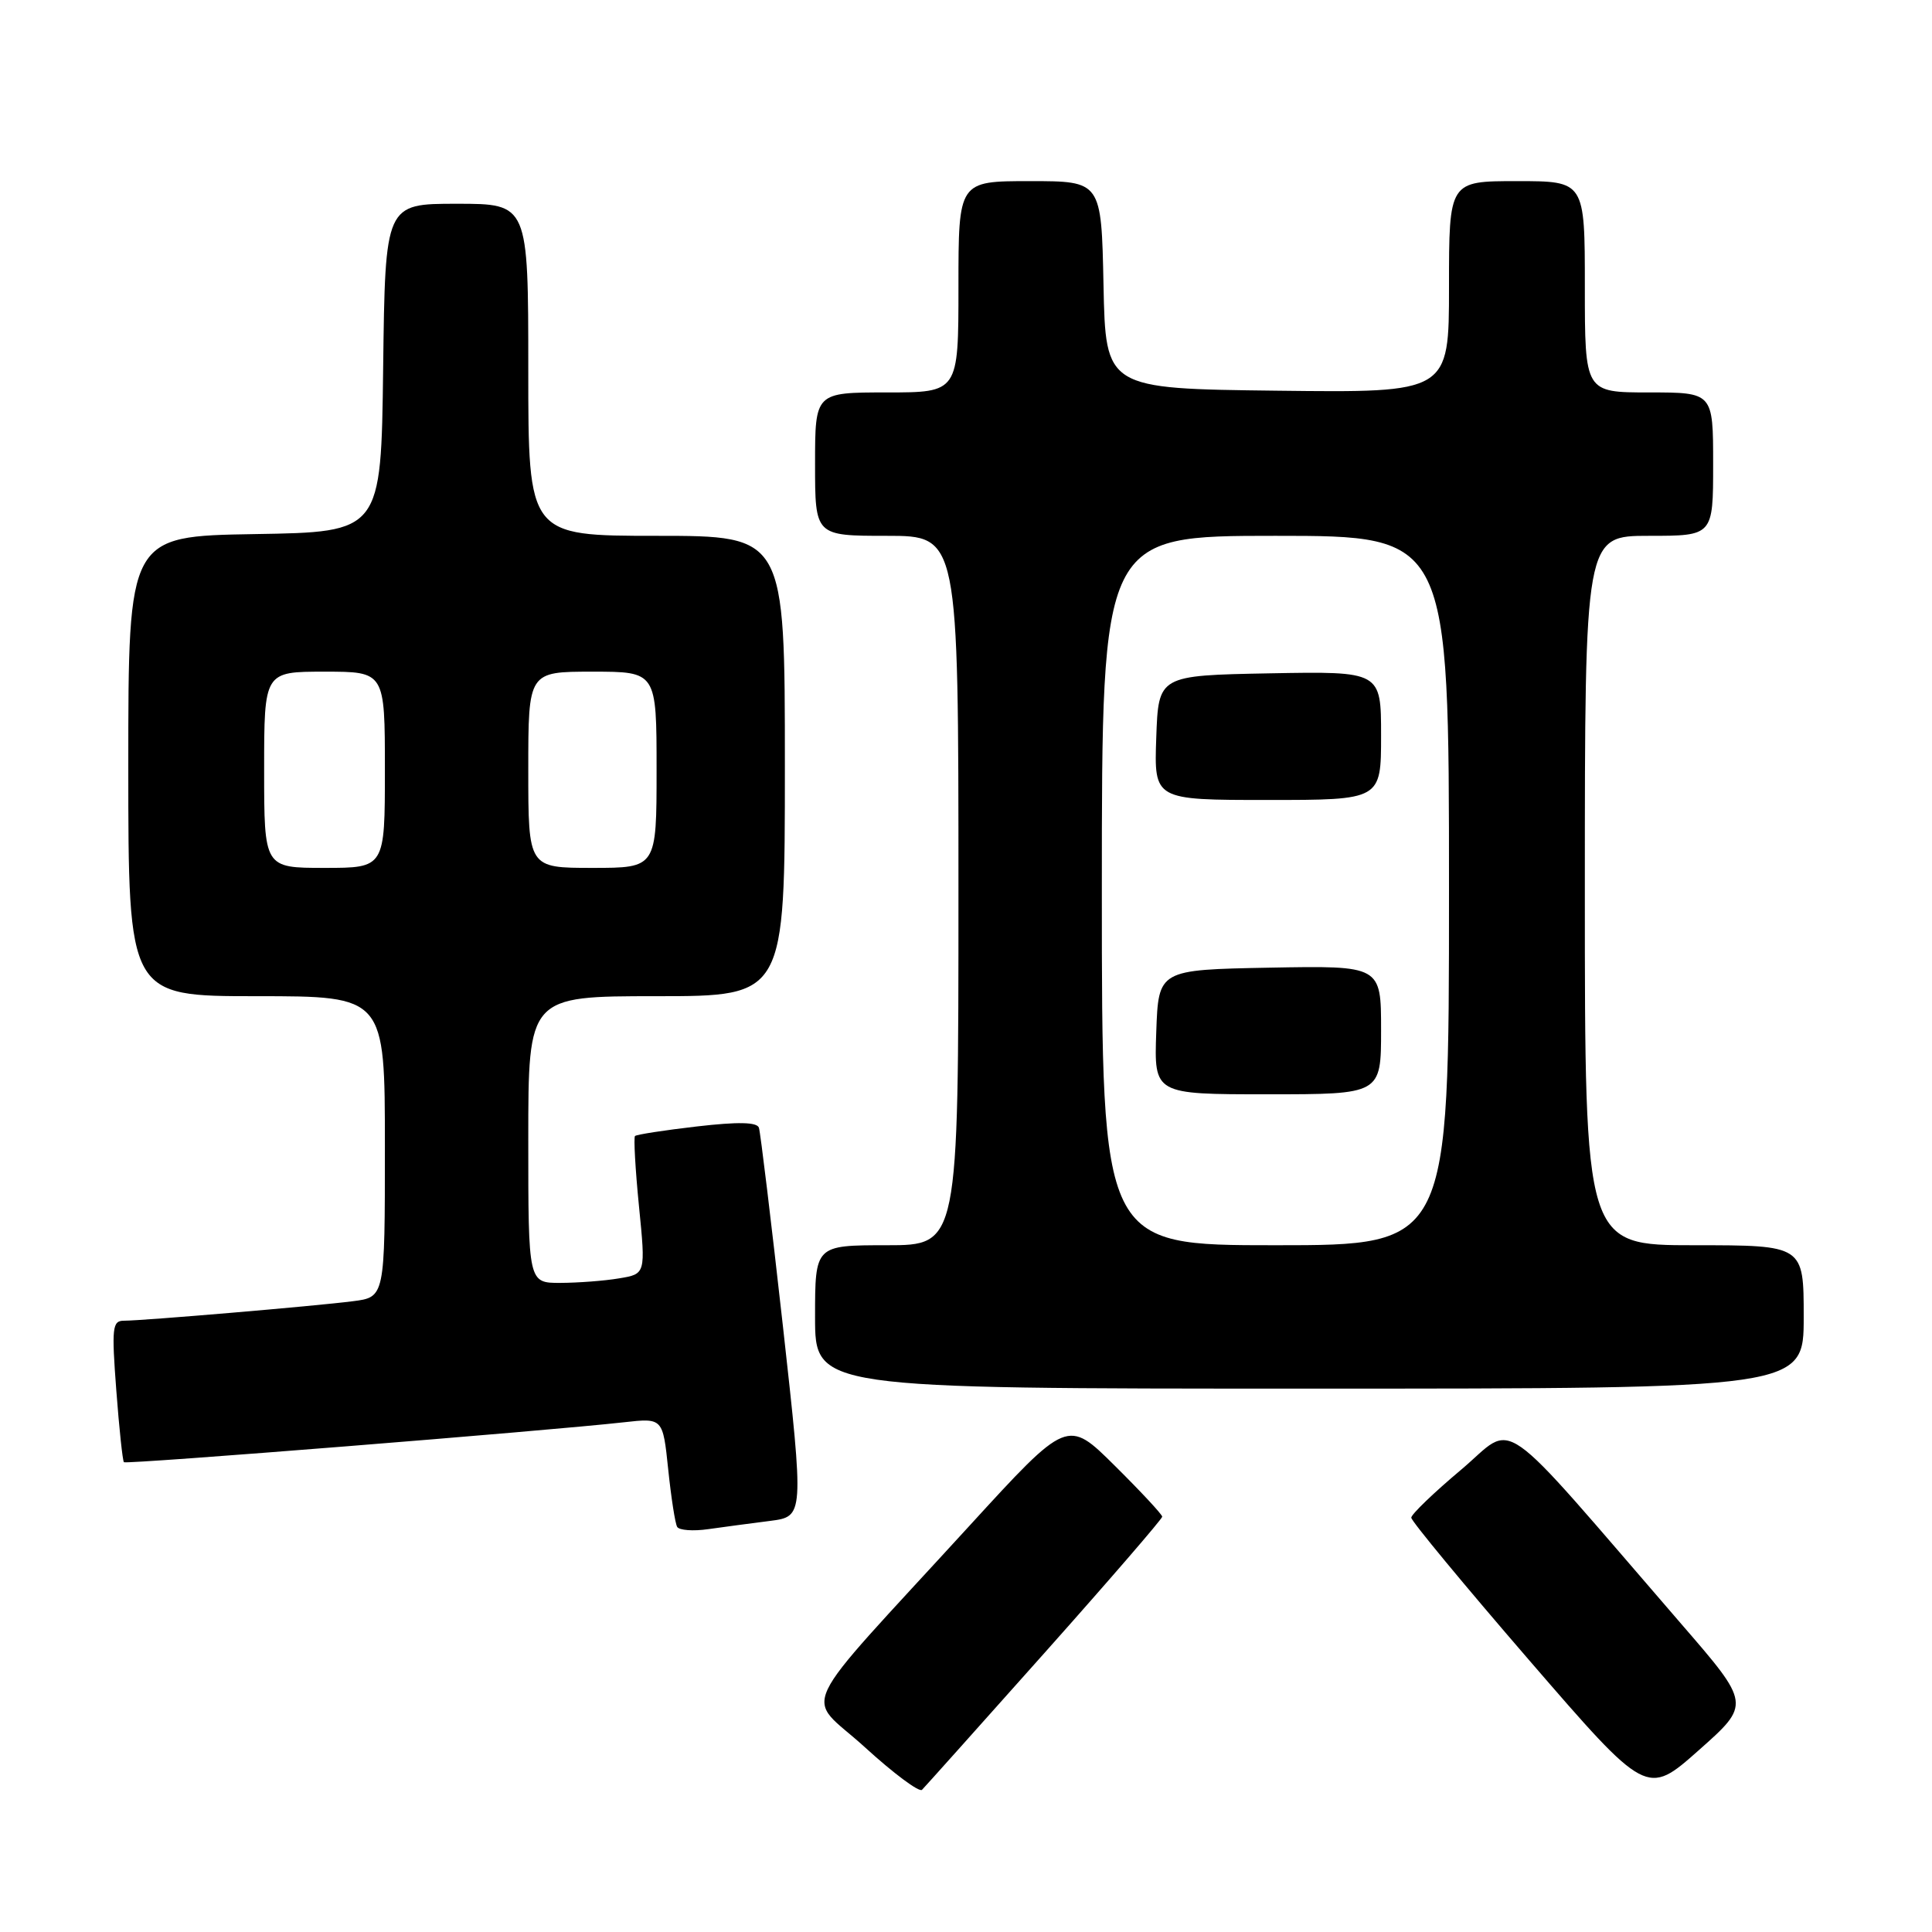 <?xml version="1.0" encoding="UTF-8" standalone="no"?>
<!DOCTYPE svg PUBLIC "-//W3C//DTD SVG 1.1//EN" "http://www.w3.org/Graphics/SVG/1.1/DTD/svg11.dtd" >
<svg xmlns="http://www.w3.org/2000/svg" xmlns:xlink="http://www.w3.org/1999/xlink" version="1.1" viewBox="0 0 256 256">
 <g >
 <path fill="currentColor"
d=" M 138.42 219.00 C 146.99 209.38 154.00 201.26 154.00 200.97 C 154.00 200.68 151.17 197.64 147.72 194.22 C 141.44 187.99 141.44 187.99 128.47 202.16 C 104.87 227.96 106.63 224.25 114.58 231.50 C 118.39 234.98 121.80 237.52 122.17 237.16 C 122.53 236.80 129.84 228.63 138.42 219.00 Z  M 222.76 215.16 C 197.75 186.24 201.01 188.52 193.60 194.75 C 189.97 197.80 187.00 200.66 187.00 201.10 C 187.00 201.54 194.02 210.03 202.60 219.96 C 218.21 238.02 218.21 238.02 225.09 231.92 C 231.98 225.81 231.98 225.81 222.76 215.16 Z  M 102.02 201.53 C 106.54 200.95 106.54 200.95 103.74 175.72 C 102.19 161.85 100.76 150.02 100.56 149.43 C 100.31 148.68 97.81 148.63 92.35 149.26 C 88.03 149.76 84.34 150.33 84.14 150.53 C 83.95 150.72 84.18 154.92 84.67 159.85 C 85.56 168.81 85.56 168.81 82.03 169.39 C 80.09 169.72 76.59 169.98 74.25 169.99 C 70.00 170.00 70.00 170.00 70.00 151.00 C 70.00 132.00 70.00 132.00 87.00 132.00 C 104.00 132.00 104.00 132.00 104.00 101.50 C 104.00 71.00 104.00 71.00 87.00 71.00 C 70.00 71.00 70.00 71.00 70.00 49.00 C 70.00 27.00 70.00 27.00 60.52 27.00 C 51.04 27.00 51.04 27.00 50.77 48.75 C 50.50 70.50 50.50 70.50 33.75 70.77 C 17.00 71.05 17.00 71.05 17.00 101.52 C 17.00 132.00 17.00 132.00 34.00 132.00 C 51.00 132.00 51.00 132.00 51.00 151.94 C 51.00 171.88 51.00 171.88 46.75 172.42 C 41.77 173.06 18.94 175.00 16.43 175.00 C 14.88 175.00 14.78 175.89 15.41 184.22 C 15.79 189.29 16.25 193.58 16.42 193.75 C 16.73 194.06 72.50 189.60 82.66 188.46 C 87.83 187.88 87.83 187.88 88.54 194.69 C 88.93 198.43 89.46 201.87 89.73 202.32 C 89.99 202.77 91.85 202.91 93.85 202.62 C 95.86 202.34 99.53 201.84 102.02 201.53 Z  M 239.00 174.50 C 239.00 165.00 239.00 165.00 224.50 165.00 C 210.00 165.00 210.00 165.00 210.00 118.00 C 210.00 71.00 210.00 71.00 218.50 71.00 C 227.00 71.00 227.00 71.00 227.00 61.50 C 227.00 52.00 227.00 52.00 218.50 52.00 C 210.00 52.00 210.00 52.00 210.00 38.00 C 210.00 24.00 210.00 24.00 201.00 24.00 C 192.00 24.00 192.00 24.00 192.00 38.02 C 192.00 52.04 192.00 52.04 169.25 51.77 C 146.50 51.50 146.50 51.50 146.22 37.75 C 145.94 24.00 145.94 24.00 136.47 24.00 C 127.00 24.00 127.00 24.00 127.00 38.00 C 127.00 52.00 127.00 52.00 117.50 52.00 C 108.00 52.00 108.00 52.00 108.00 61.50 C 108.00 71.00 108.00 71.00 117.50 71.00 C 127.00 71.00 127.00 71.00 127.00 118.00 C 127.00 165.00 127.00 165.00 117.50 165.00 C 108.00 165.00 108.00 165.00 108.00 174.50 C 108.00 184.00 108.00 184.00 173.50 184.00 C 239.00 184.00 239.00 184.00 239.00 174.50 Z  M 35.00 102.00 C 35.00 89.00 35.00 89.00 43.00 89.00 C 51.00 89.00 51.00 89.00 51.00 102.00 C 51.00 115.00 51.00 115.00 43.00 115.00 C 35.00 115.00 35.00 115.00 35.00 102.00 Z  M 70.00 102.00 C 70.00 89.00 70.00 89.00 78.50 89.00 C 87.00 89.00 87.00 89.00 87.00 102.00 C 87.00 115.00 87.00 115.00 78.50 115.00 C 70.00 115.00 70.00 115.00 70.00 102.00 Z  M 146.00 118.00 C 146.00 71.00 146.00 71.00 169.00 71.00 C 192.00 71.00 192.00 71.00 192.00 118.00 C 192.00 165.00 192.00 165.00 169.00 165.00 C 146.00 165.00 146.00 165.00 146.00 118.00 Z  M 183.00 136.47 C 183.00 127.95 183.00 127.95 168.25 128.22 C 153.50 128.50 153.50 128.50 153.21 136.75 C 152.92 145.00 152.92 145.00 167.96 145.00 C 183.00 145.00 183.00 145.00 183.00 136.47 Z  M 183.00 97.47 C 183.00 88.95 183.00 88.95 168.25 89.22 C 153.50 89.50 153.50 89.50 153.21 97.75 C 152.92 106.00 152.92 106.00 167.96 106.00 C 183.00 106.00 183.00 106.00 183.00 97.47 Z "/>
</g>
</svg>